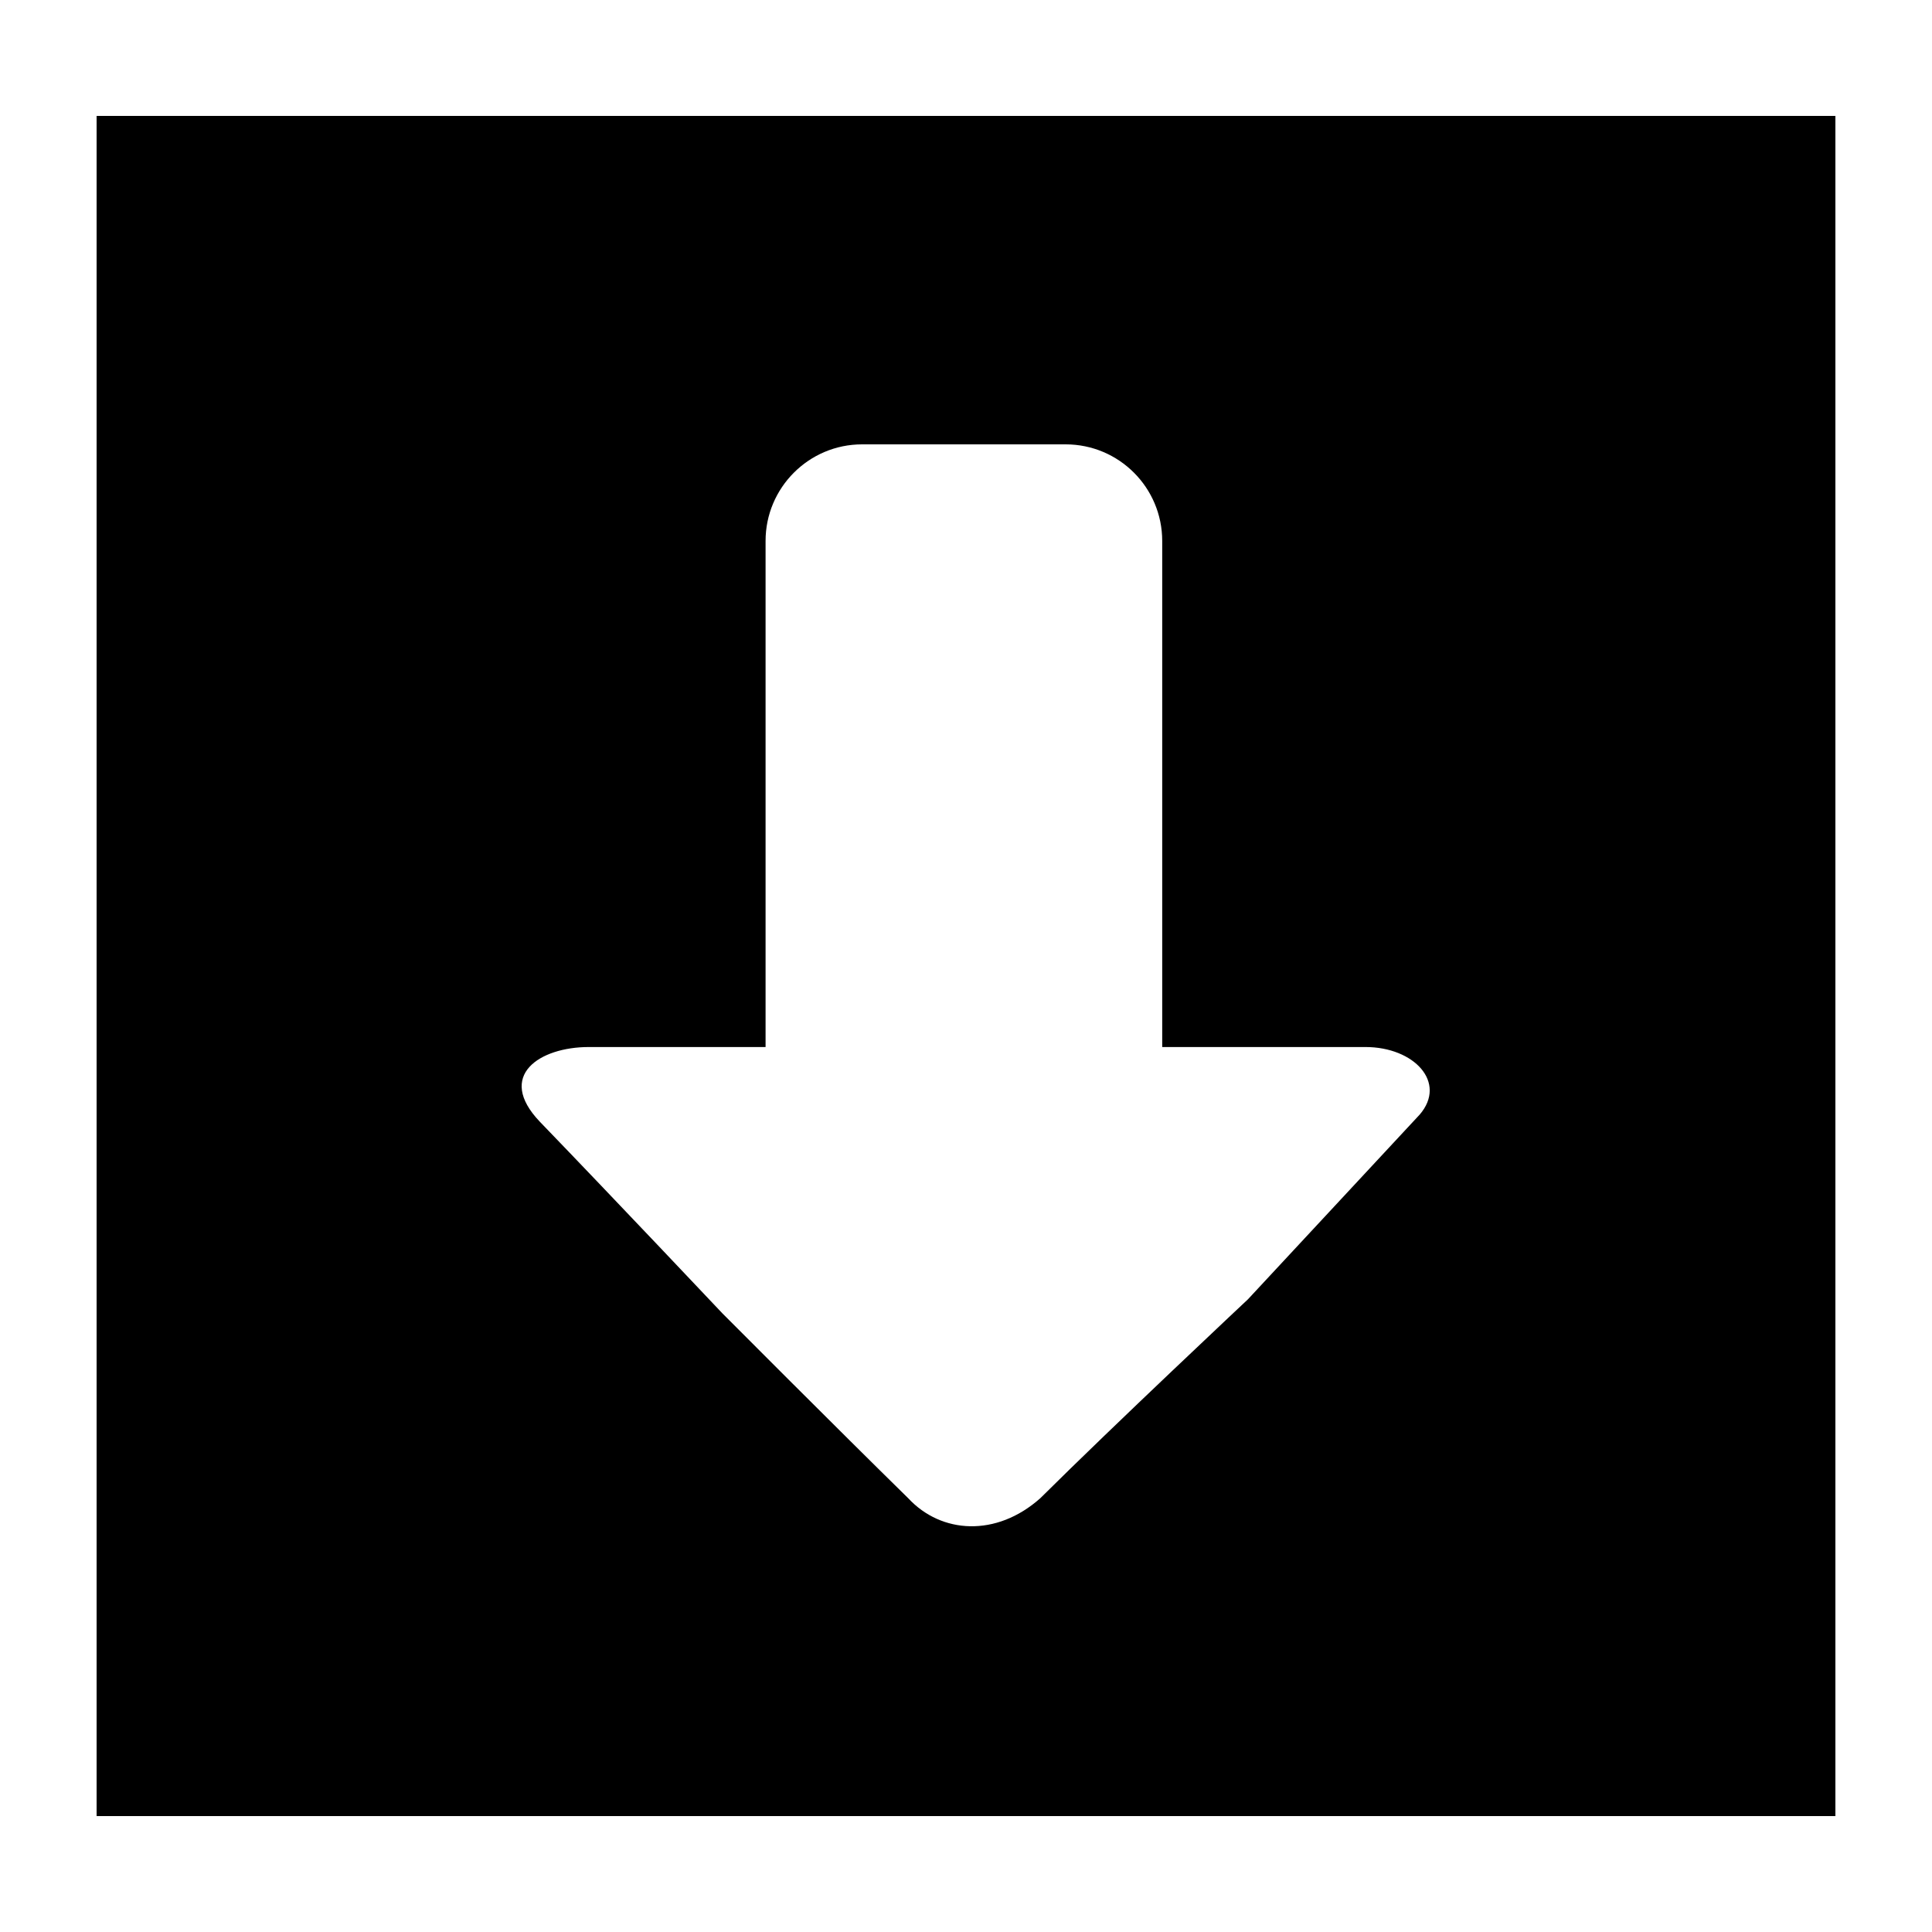 <?xml version="1.0" encoding="UTF-8" standalone="no"?>
<svg
   xmlns:dc="http://purl.org/dc/elements/1.1/"
   xmlns:cc="http://creativecommons.org/ns#"
   xmlns:rdf="http://www.w3.org/1999/02/22-rdf-syntax-ns#"
   xmlns:svg="http://www.w3.org/2000/svg"
   xmlns="http://www.w3.org/2000/svg"
   xmlns:sodipodi="http://sodipodi.sourceforge.net/DTD/sodipodi-0.dtd"
   xmlns:inkscape="http://www.inkscape.org/namespaces/inkscape"
   width="100px"
   height="100px"
   version="1.1"
   xml:space="preserve"
   style="fill-rule:evenodd;clip-rule:evenodd;stroke-linejoin:round;stroke-miterlimit:1.414;"
   id="svg2"
   inkscape:version="0.91 r13725"
   sodipodi:docname="download.svg"><defs
     id="defs11" /><sodipodi:namedview
     pagecolor="#ffffff"
     bordercolor="#666666"
     borderopacity="1"
     objecttolerance="10"
     gridtolerance="10"
     guidetolerance="10"
     inkscape:pageopacity="0"
     inkscape:pageshadow="2"
     inkscape:window-width="1920"
     inkscape:window-height="1010"
     id="namedview9"
     showgrid="false"
     inkscape:zoom="7.6515625"
     inkscape:cx="50.261385"
     inkscape:cy="43.96637"
     inkscape:window-x="0"
     inkscape:window-y="23"
     inkscape:window-maximized="0"
     inkscape:current-layer="download" /><g
     id="g4"><g
       id="download"><path
         d="m 39.626,54.194 -9.152,0 c -2.536,0 -4.814,1.471 -2.536,3.862 3.92,4.062 9.461,9.931 9.461,9.931 0,0 5.918,5.941 9.612,9.563 1.708,1.839 4.555,2.023 6.832,0 3.845,-3.82 10.751,-10.299 10.751,-10.299 0,0 5.205,-5.594 8.892,-9.563 1.423,-1.655 -0.285,-3.494 -2.811,-3.494 l -10.519,0 0,-26.197 C 60.154,25.237 57.918,23 55.158,23 l -10.537,0 c -2.759,0 -4.995,2.248 -4.995,4.997 M 95,93.999 95,6.001 l -90,0 0,87.999"
         style="fill:#000000"
         id="path7"
         inkscape:connector-curvature="0"
         sodipodi:nodetypes="csccccccscsssccccc" /></g></g></svg>